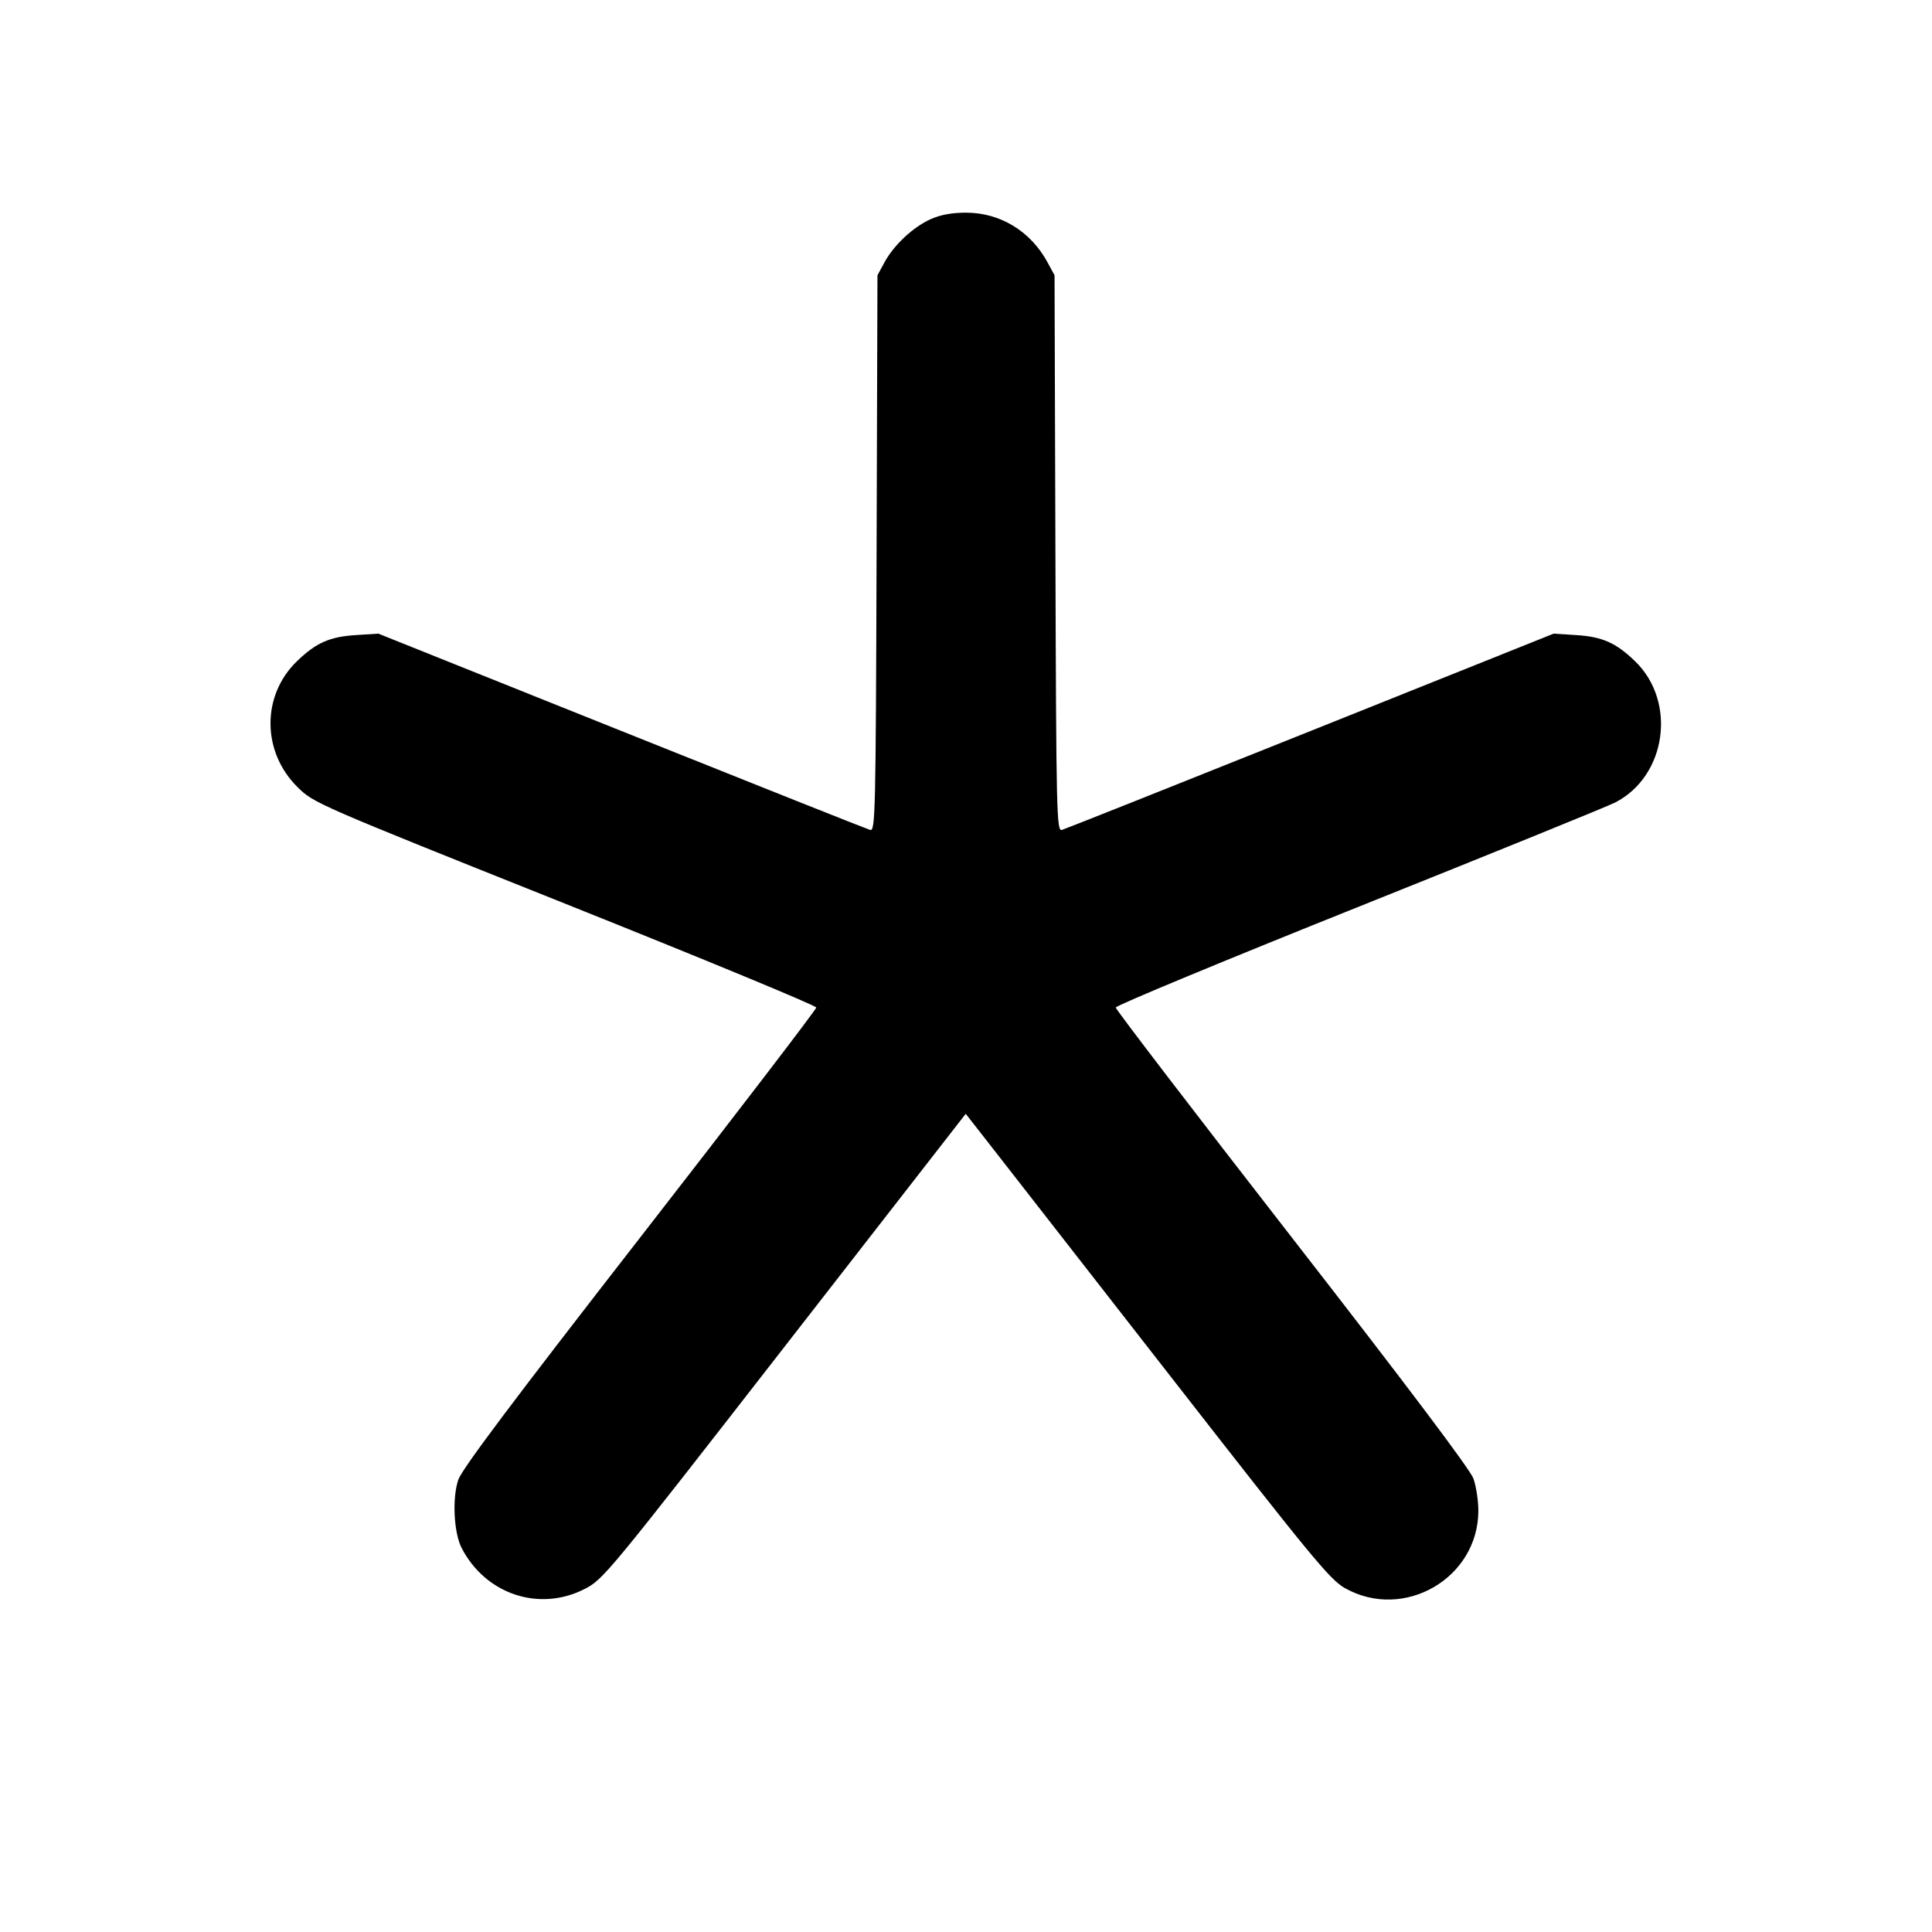 <svg fill="currentColor" viewBox="0 0 256 256" xmlns="http://www.w3.org/2000/svg"><path d="M123.307 29.046 C 120.970 30.101,118.434 32.477,117.191 34.773 L 116.267 36.480 116.151 73.327 C 116.042 108.007,115.991 110.163,115.297 109.970 C 114.892 109.857,100.064 103.959,82.347 96.863 L 50.133 83.961 47.147 84.152 C 43.679 84.373,41.881 85.171,39.356 87.606 C 34.641 92.154,34.676 99.617,39.434 104.308 C 41.580 106.424,41.903 106.564,74.880 119.741 C 93.184 127.055,108.160 133.249,108.160 133.504 C 108.160 133.760,97.639 147.498,84.780 164.033 C 67.949 185.677,61.212 194.651,60.726 196.077 C 59.902 198.495,60.128 203.103,61.170 205.118 C 64.345 211.256,71.451 213.624,77.466 210.549 C 79.935 209.286,80.527 208.568,103.976 178.421 L 127.962 147.586 130.734 151.126 C 132.259 153.073,143.067 166.935,154.753 181.930 C 173.845 206.428,176.225 209.320,178.218 210.439 C 186.033 214.827,195.873 209.120,195.889 200.189 C 195.892 198.853,195.596 196.928,195.233 195.911 C 194.802 194.705,186.449 183.617,171.206 164.016 C 158.355 147.490,147.840 133.759,147.840 133.502 C 147.840 133.245,162.336 127.232,180.053 120.138 C 197.771 113.045,213.062 106.831,214.034 106.329 C 220.833 102.818,222.206 92.971,216.644 87.606 C 214.119 85.171,212.321 84.373,208.853 84.152 L 205.867 83.961 173.653 96.863 C 155.936 103.959,141.108 109.857,140.703 109.970 C 140.009 110.163,139.958 108.007,139.849 73.327 L 139.733 36.480 138.809 34.773 C 136.571 30.638,132.539 28.179,128.000 28.179 C 126.126 28.179,124.604 28.460,123.307 29.046 " stroke="none" fill-rule="evenodd"></path></svg>